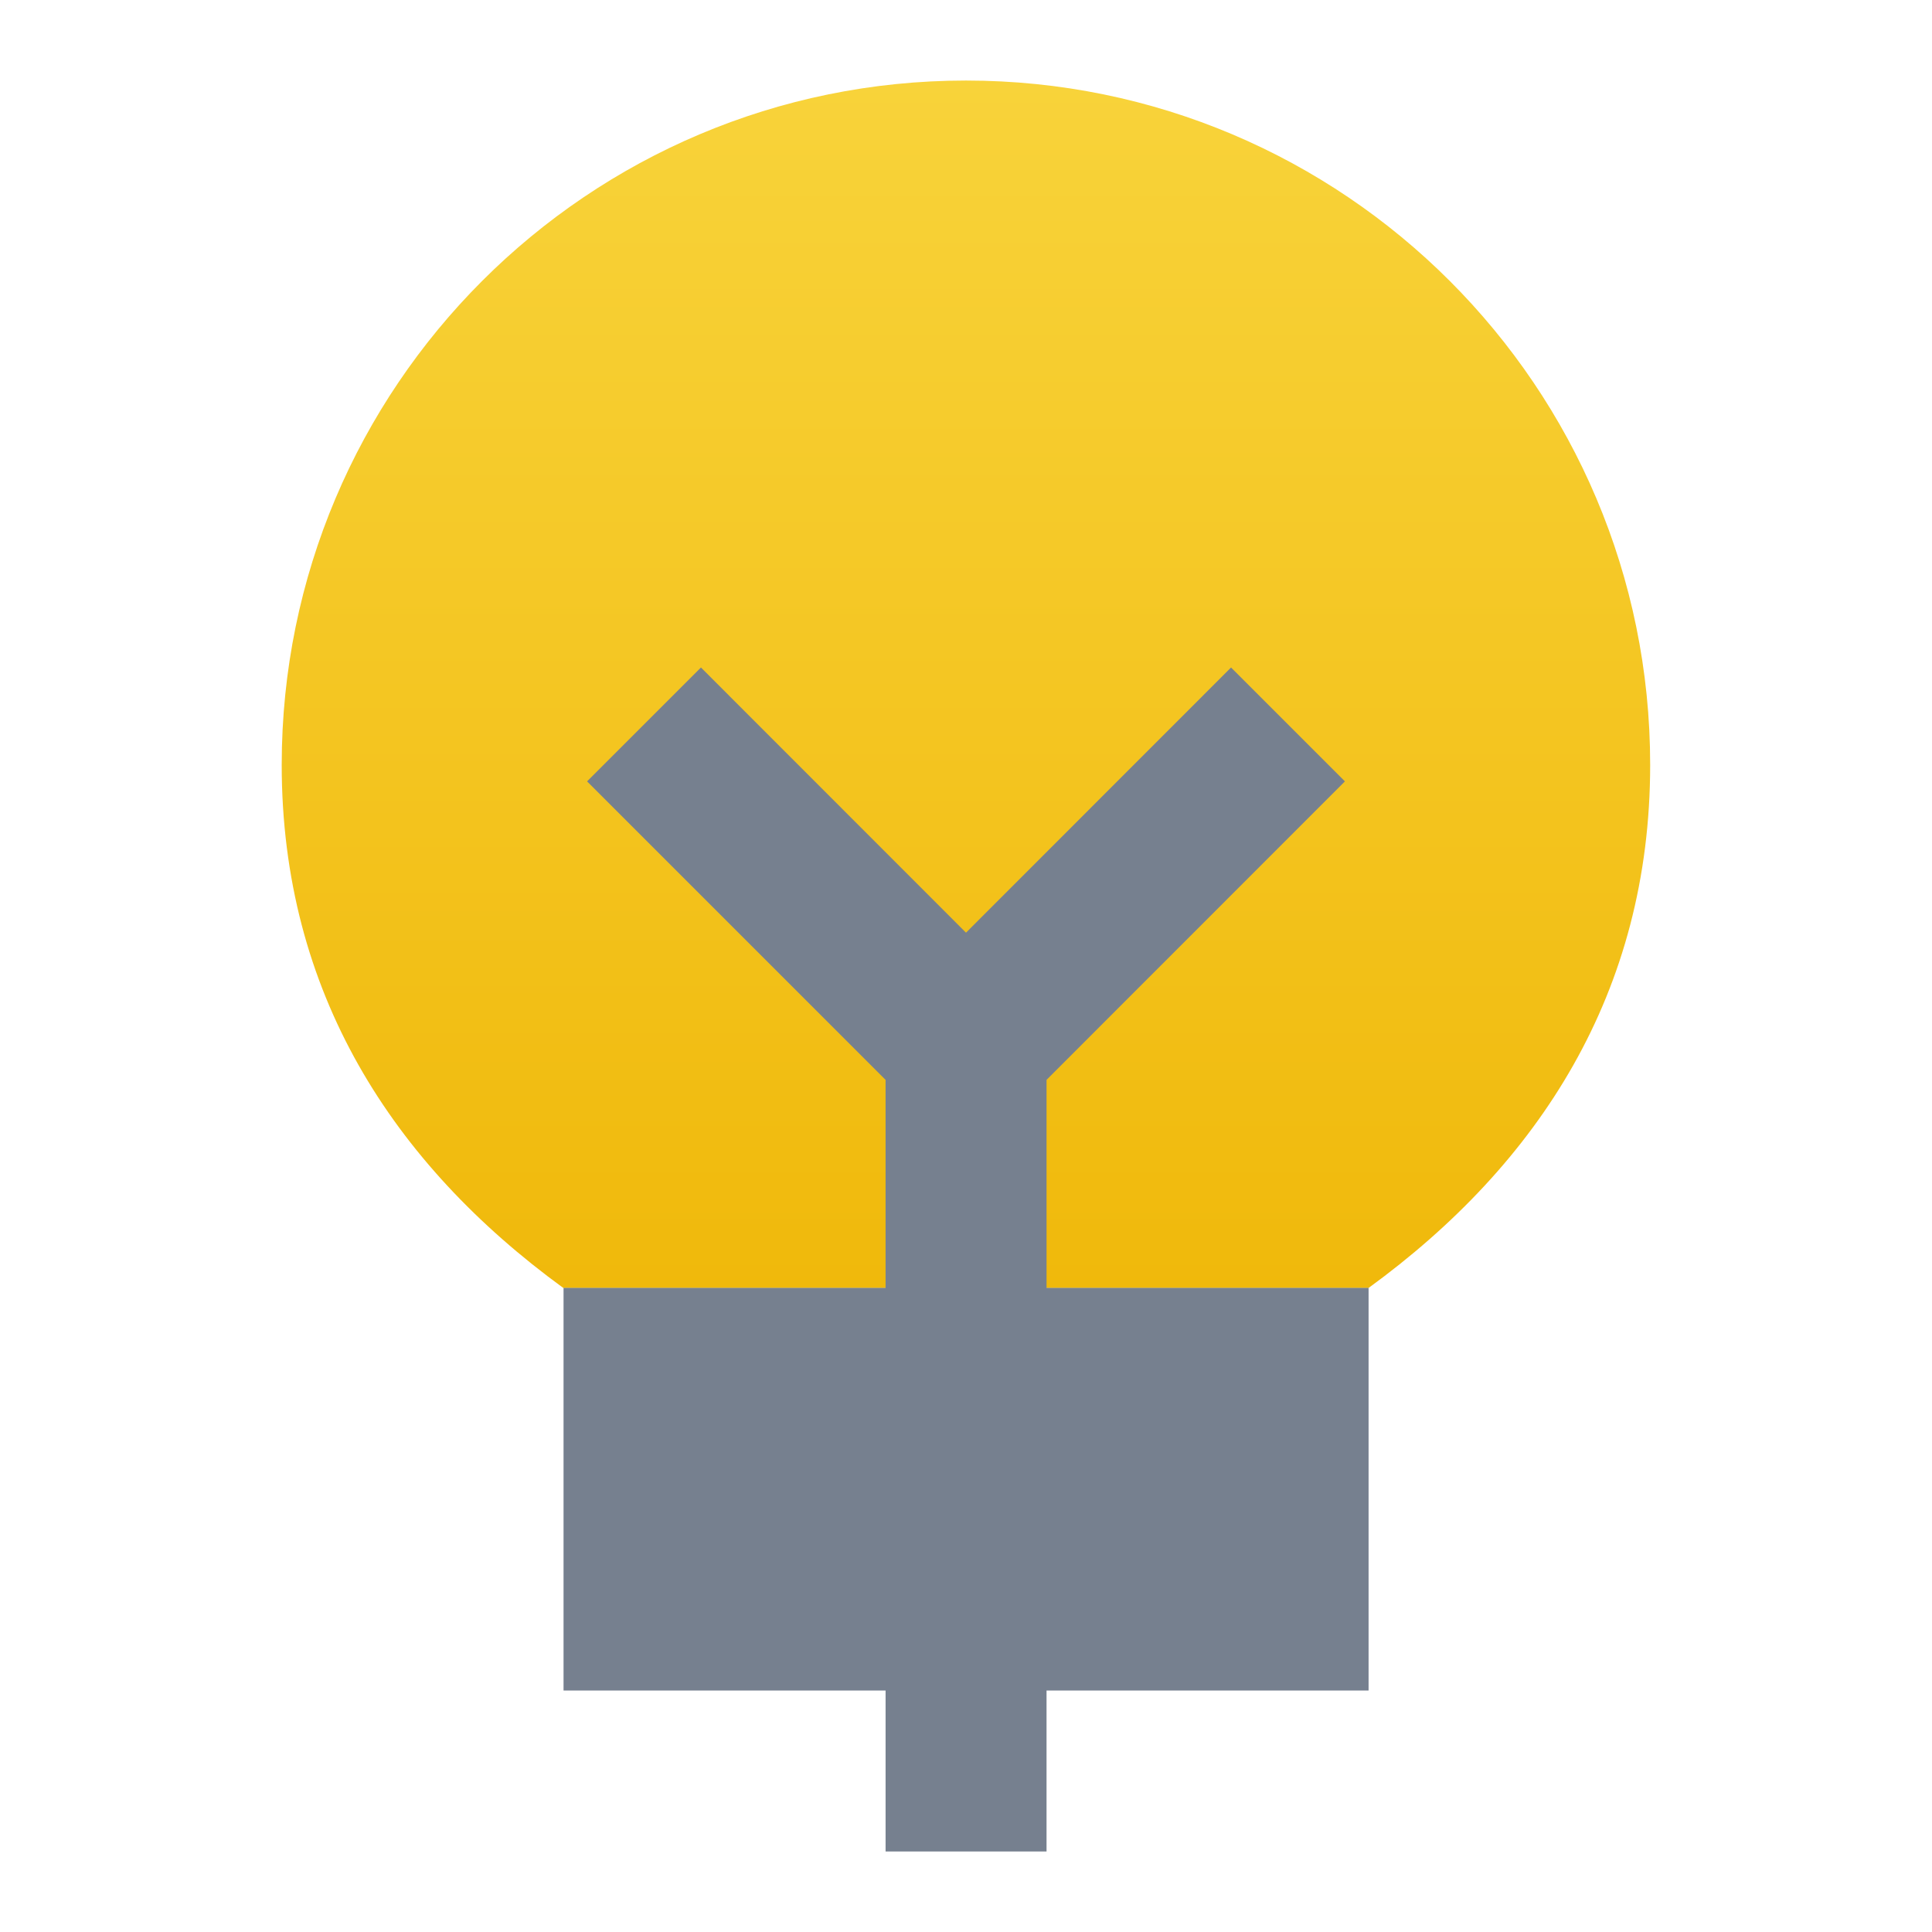 <svg width="16" height="16" viewBox="0 0 16 16" fill="none" xmlns="http://www.w3.org/2000/svg">
  <path d="M8 0.667C11.129 0.667 13.666 3.204 13.666 6.334C13.666 8.217 12.747 9.637 11.333 10.667H4.666C3.252 9.637 2.333 8.217 2.333 6.334C2.333 3.204 4.87 0.667 8 0.667Z" fill="url(#paint0_linear)"/>
  <path d="M8.667 10.666L8.667 8.943L11.138 6.471L10.195 5.528L8 7.724L5.805 5.528L4.862 6.471L7.334 8.943L7.334 10.666H4.667V14H7.334V15.333H8.667V14H11.334V10.666H8.667Z" fill="#76808F"/>
  <defs>
    <linearGradient id="paint0_linear" x1="8" y1="10.667" x2="8" y2="0.667" gradientUnits="userSpaceOnUse">
      <stop stop-color="#F0B90B"/>
      <stop offset="1" stop-color="#F8D33A"/>
    </linearGradient>
  </defs>
</svg>
